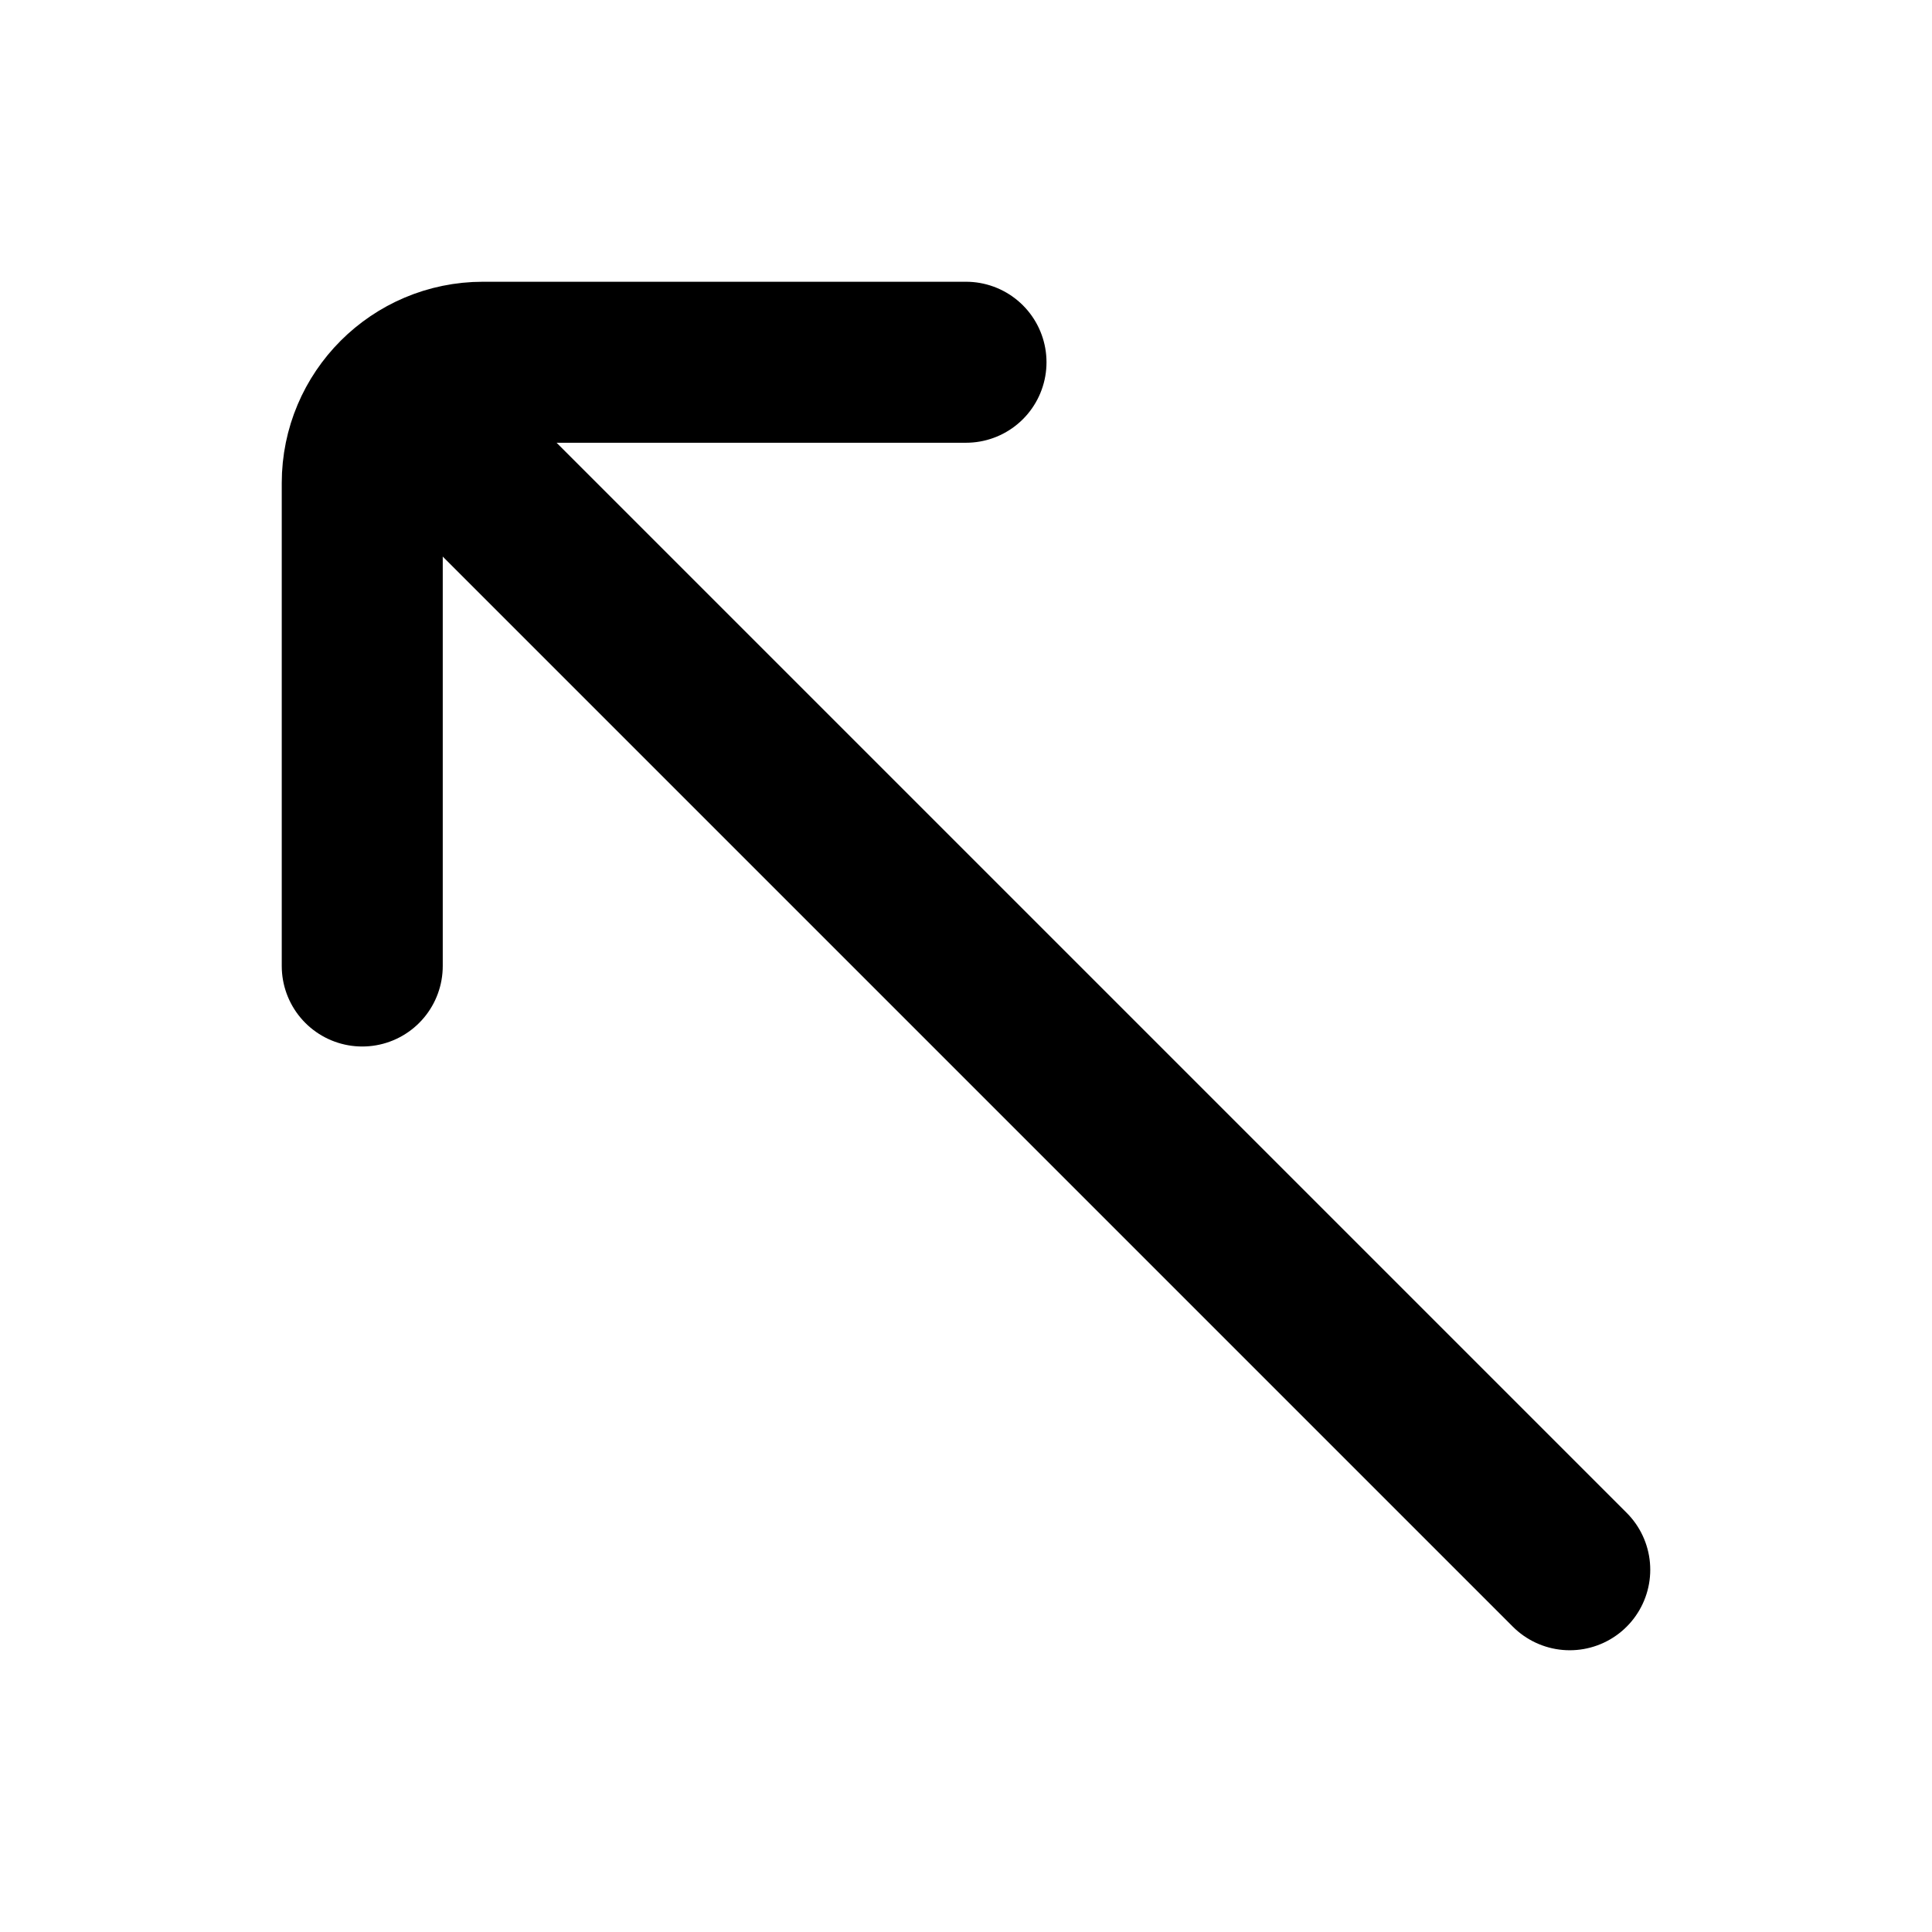 <svg xmlns="http://www.w3.org/2000/svg" fill="none" viewBox="0 0 24 24"><path stroke="currentColor" stroke-linecap="round" stroke-width="2" d="M12 4.5L6 4.5C5.172 4.5 4.5 5.172 4.5 6L4.5 12"/><path stroke="currentColor" stroke-linecap="round" stroke-linejoin="bevel" stroke-width="2" d="M5 5L19.5 19.5"/></svg>
